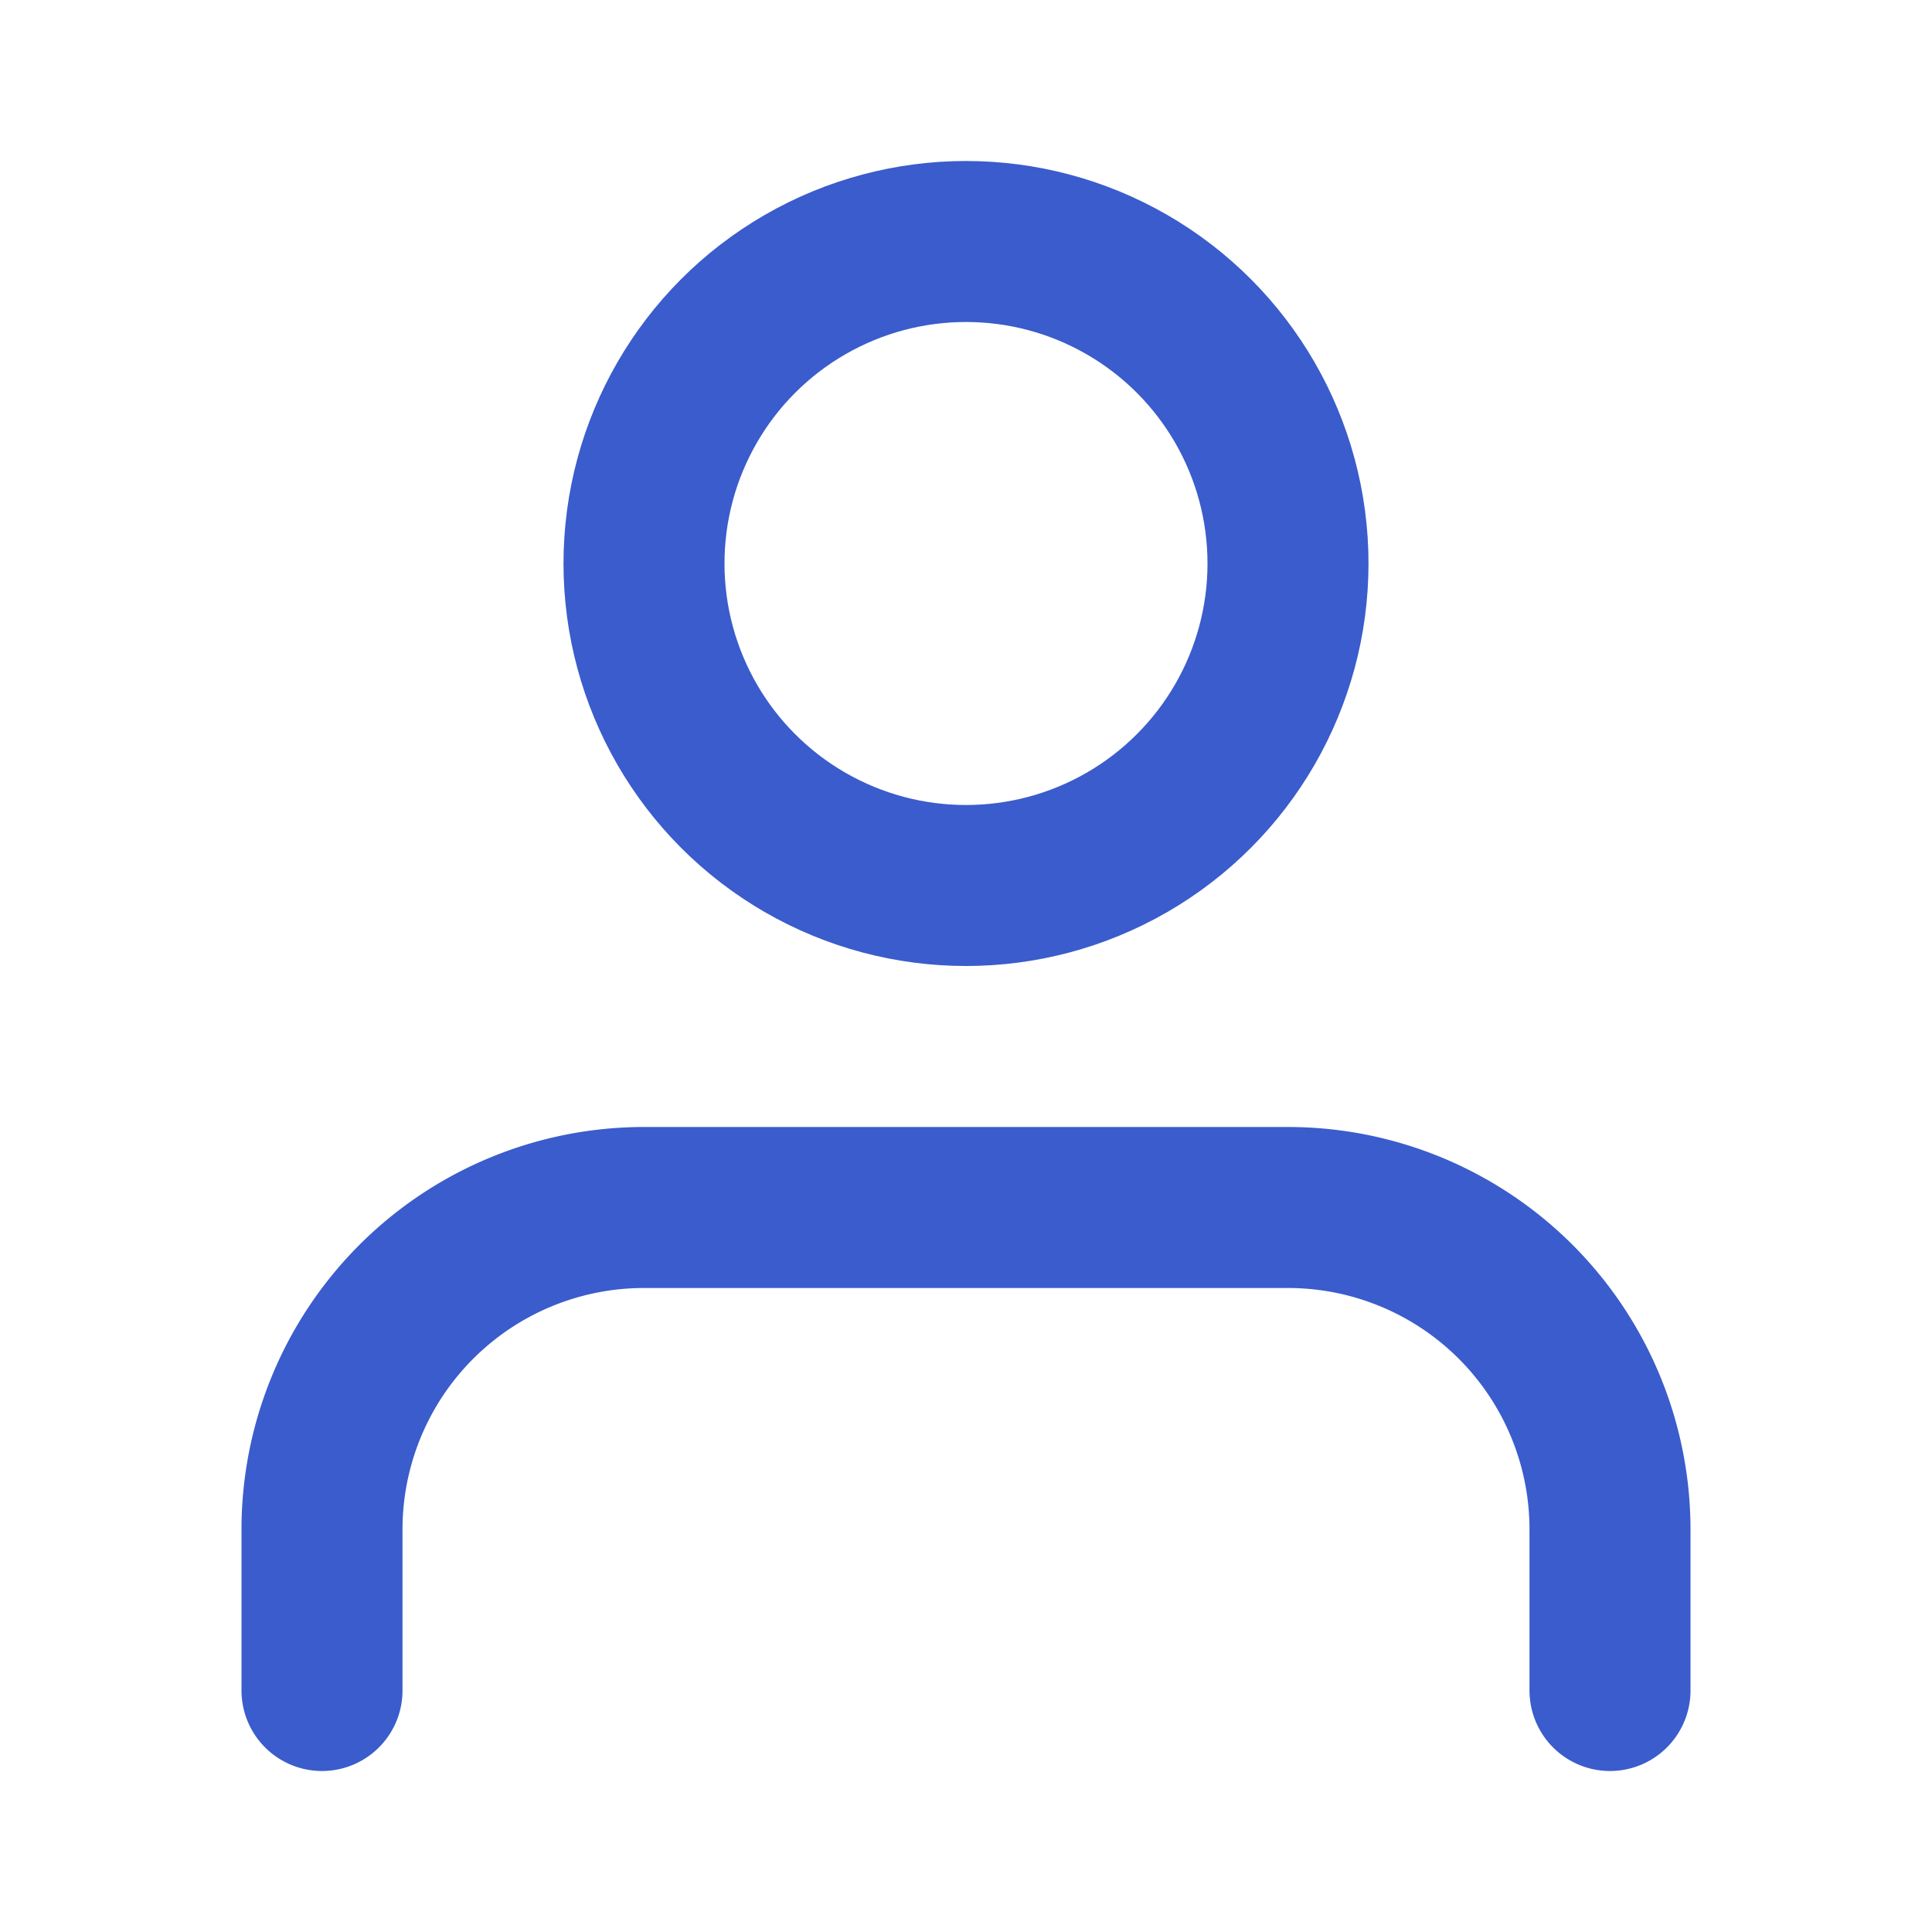 <svg xmlns="http://www.w3.org/2000/svg" viewBox="0 0 24 24" width="24" height="24" fill="none" stroke="#3a5ccc" stroke-width="2" stroke-linecap="round" stroke-linejoin="round">
  <path d="M20 21v-2a4 4 0 0 0-4-4H8a4 4 0 0 0-4 4v2"></path>
  <circle cx="12" cy="7" r="4"></circle>
</svg> 